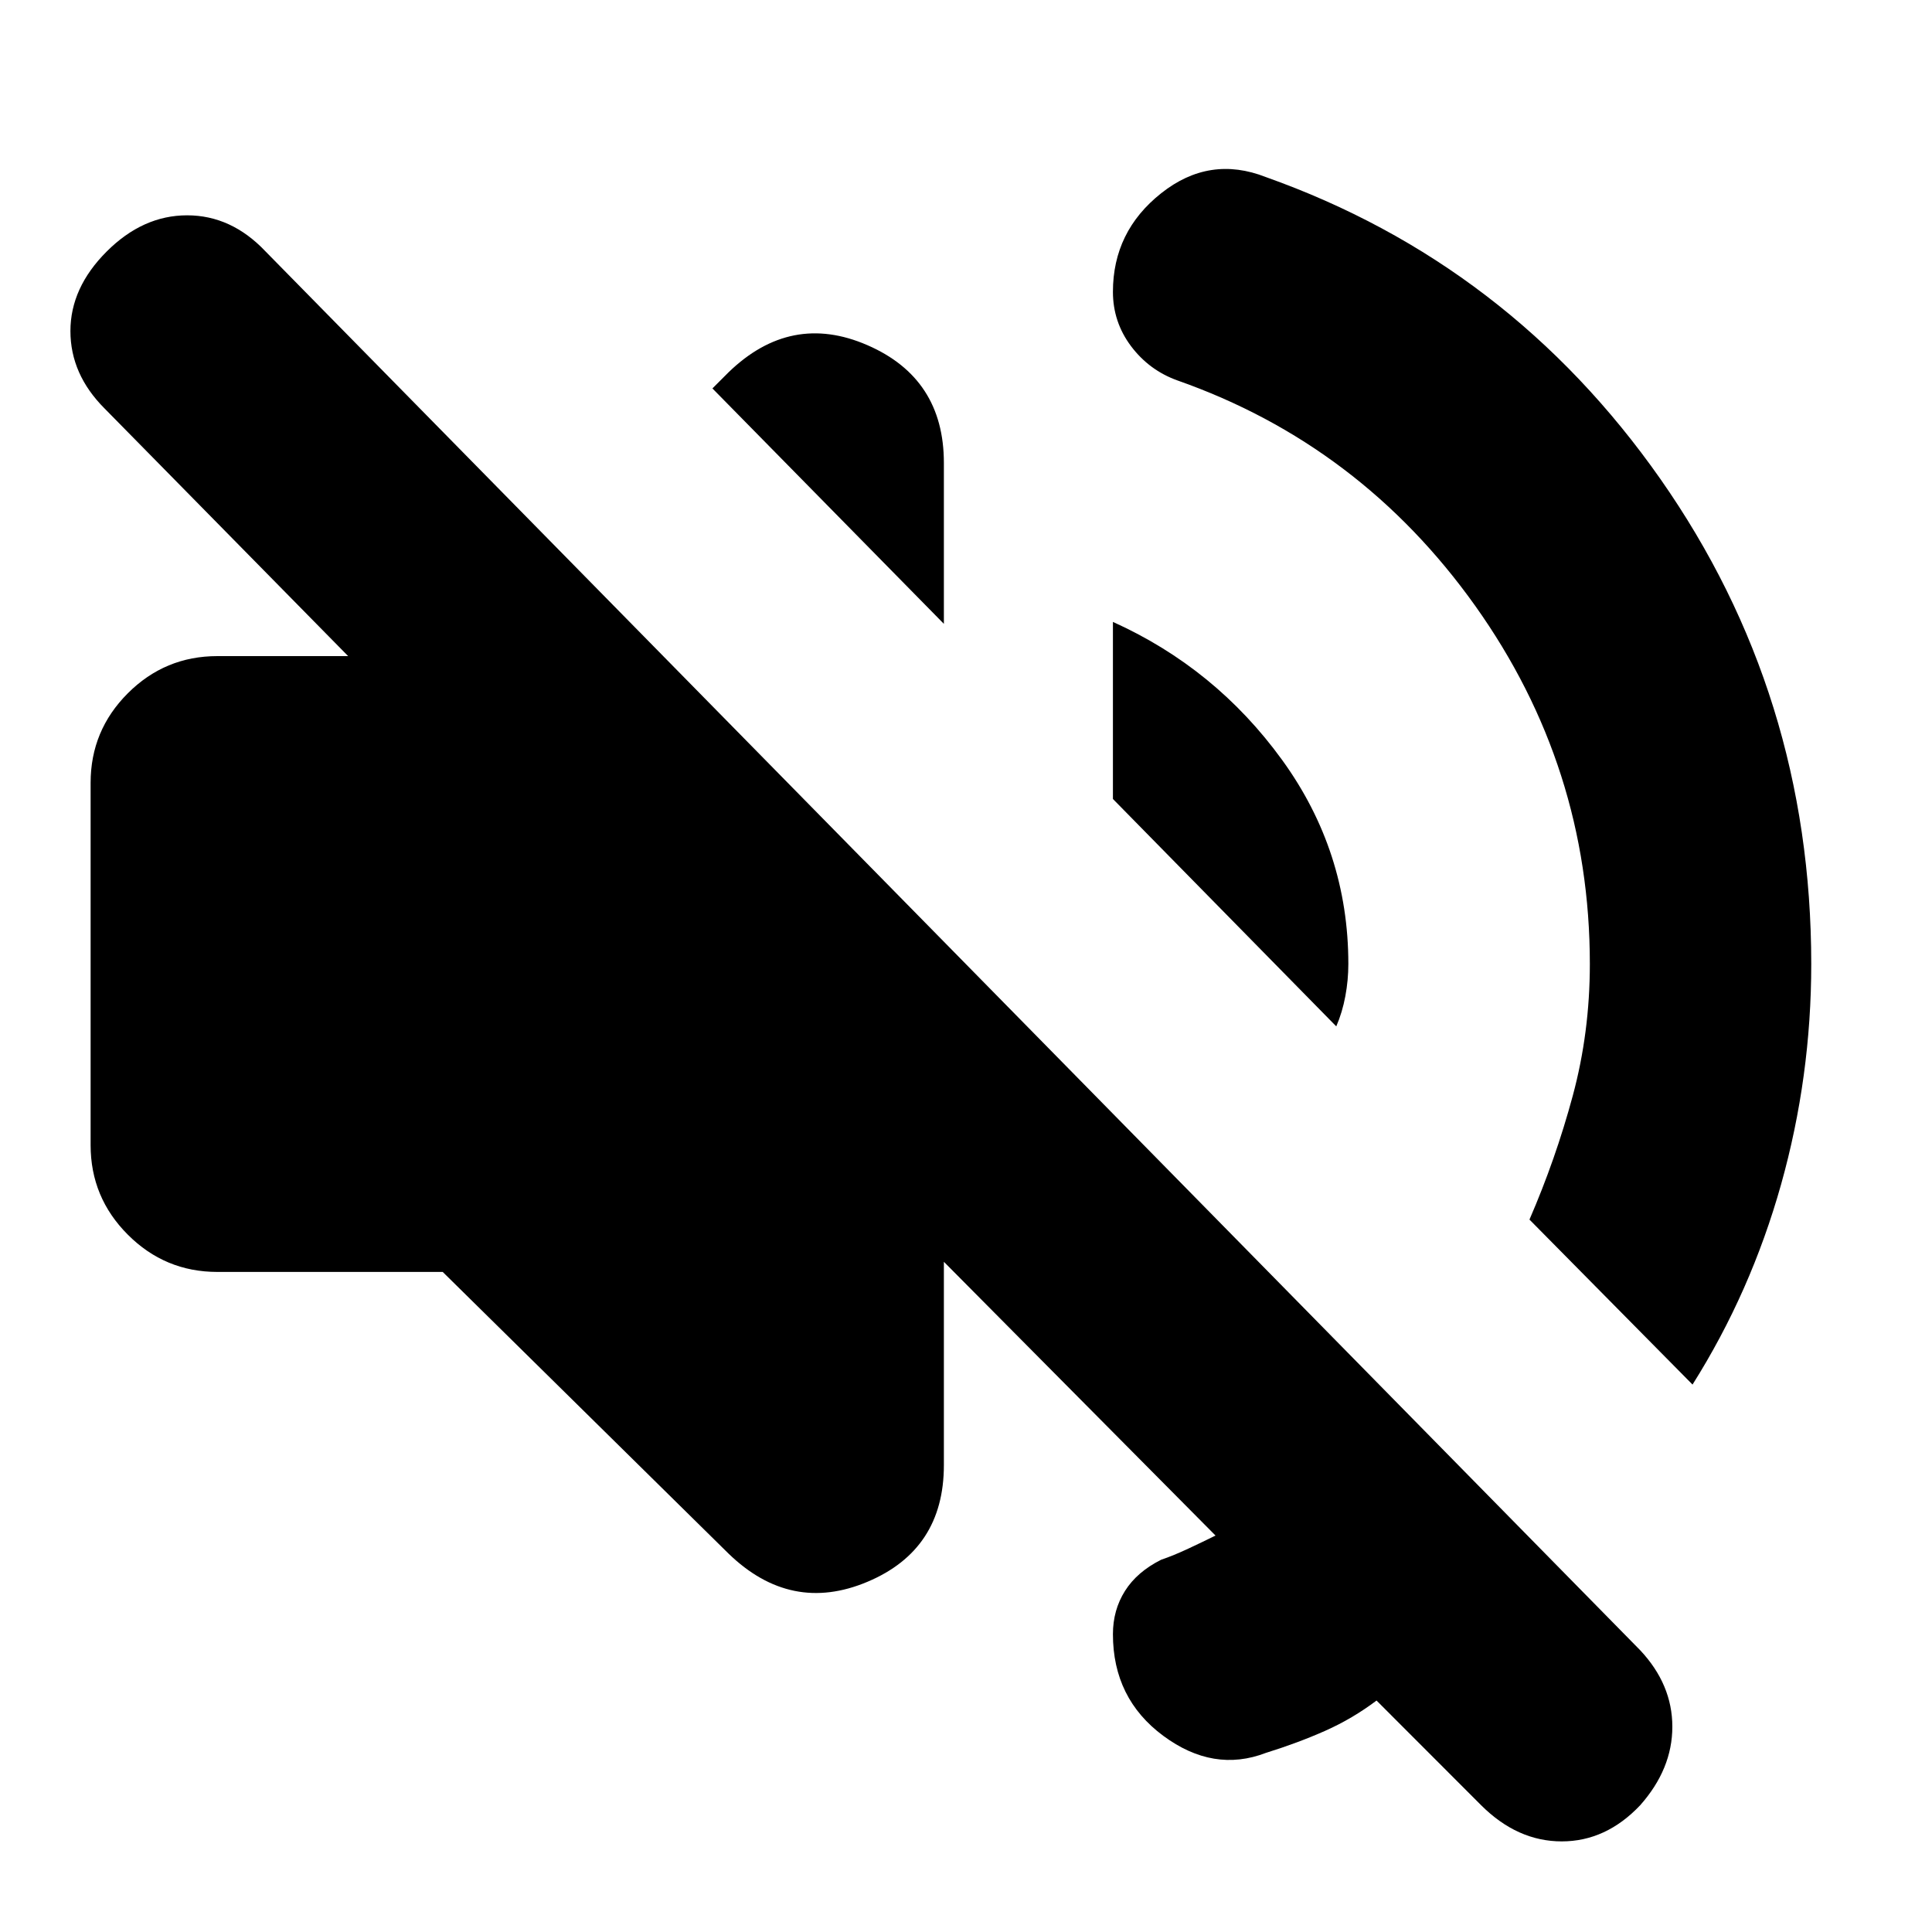 <svg xmlns="http://www.w3.org/2000/svg" height="20" width="20"><path d="m15.333 18.688-1.083-1.084q-.25.188-.531.313t-.615.229q-.542.208-1.062-.177-.521-.386-.521-1.052 0-.25.125-.448t.375-.323q.125-.042.281-.115.156-.073.281-.135l-2.812-2.834v2.105q0 .875-.792 1.208-.791.333-1.437-.292l-2.959-2.916H2.25q-.542 0-.927-.386-.385-.385-.385-.927v-3.75q0-.542.385-.927t.927-.385h1.354L1.083 4.229q-.354-.354-.354-.802 0-.448.375-.823.375-.375.833-.375.459 0 .813.375l14.229 14.479q.333.355.333.792 0 .437-.333.813-.354.374-.812.374-.459 0-.834-.374ZM13.104 1.833q2.521.896 4.084 3.125 1.562 2.23 1.562 5.021 0 1.167-.312 2.281-.313 1.115-.917 2.073l-1.688-1.708q.271-.625.448-1.281.177-.656.177-1.365 0-2.041-1.187-3.708-1.188-1.667-3.083-2.333-.292-.105-.48-.355-.187-.25-.187-.562 0-.625.5-1.021.5-.396 1.083-.167Zm.729 8.792-2.312-2.354V6.438q1.062.479 1.75 1.427.687.947.687 2.114 0 .167-.031.333-.031.167-.094.313ZM9.771 6.458 7.375 4.021l.167-.167q.646-.625 1.437-.281.792.344.792 1.219Z"/></svg>